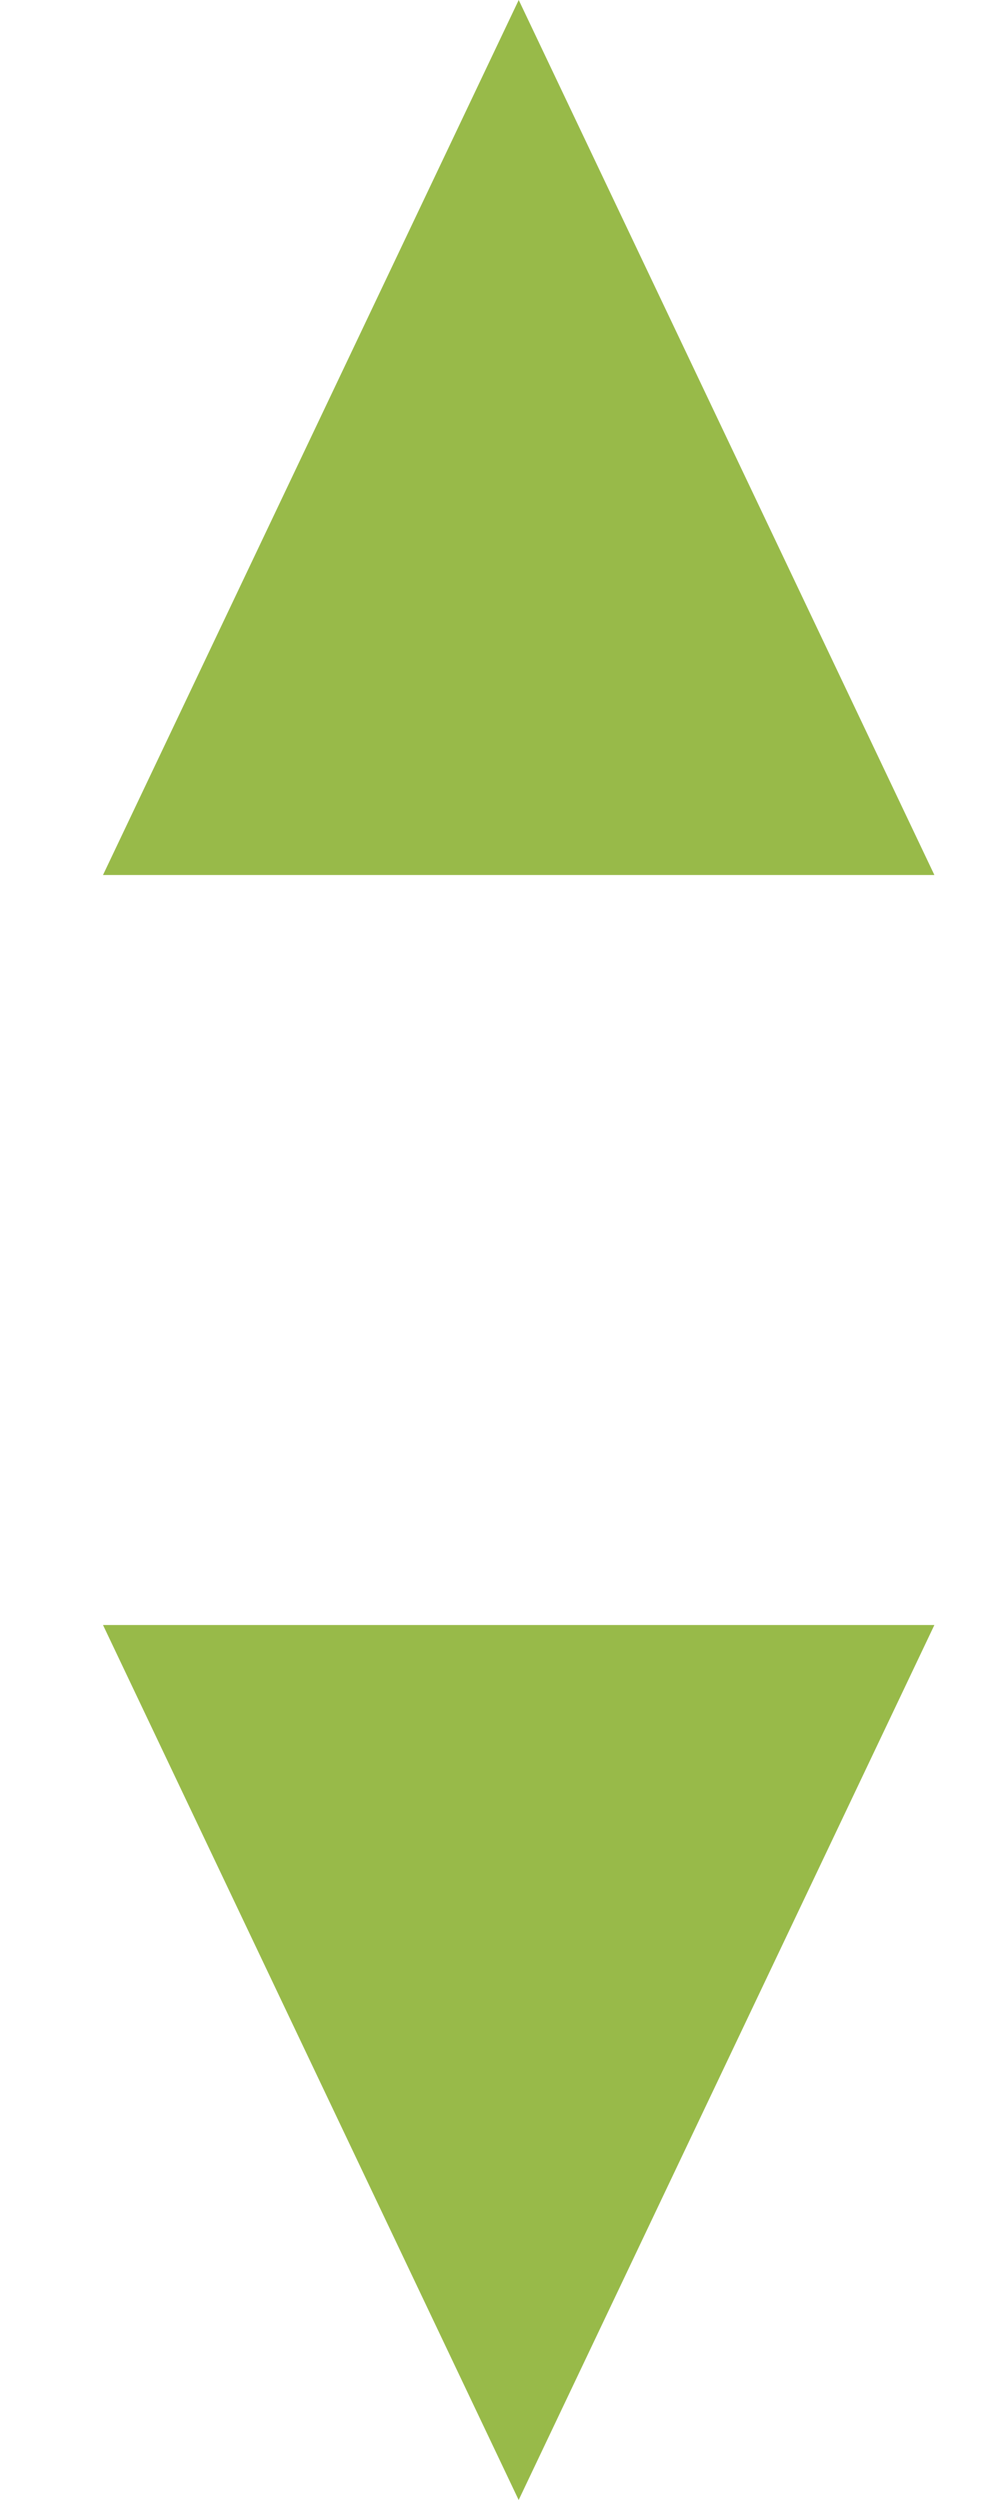 <svg width="18" height="45" viewBox="0 0 18 45" fill="none" xmlns="http://www.w3.org/2000/svg">
<path d="M9.337 0L16.819 15.75H1.854L9.337 0Z" fill="#98BA49"/>
<path d="M9.336 45L1.854 29.25H16.819L9.336 45Z" fill="#98BA49"/>
</svg>

